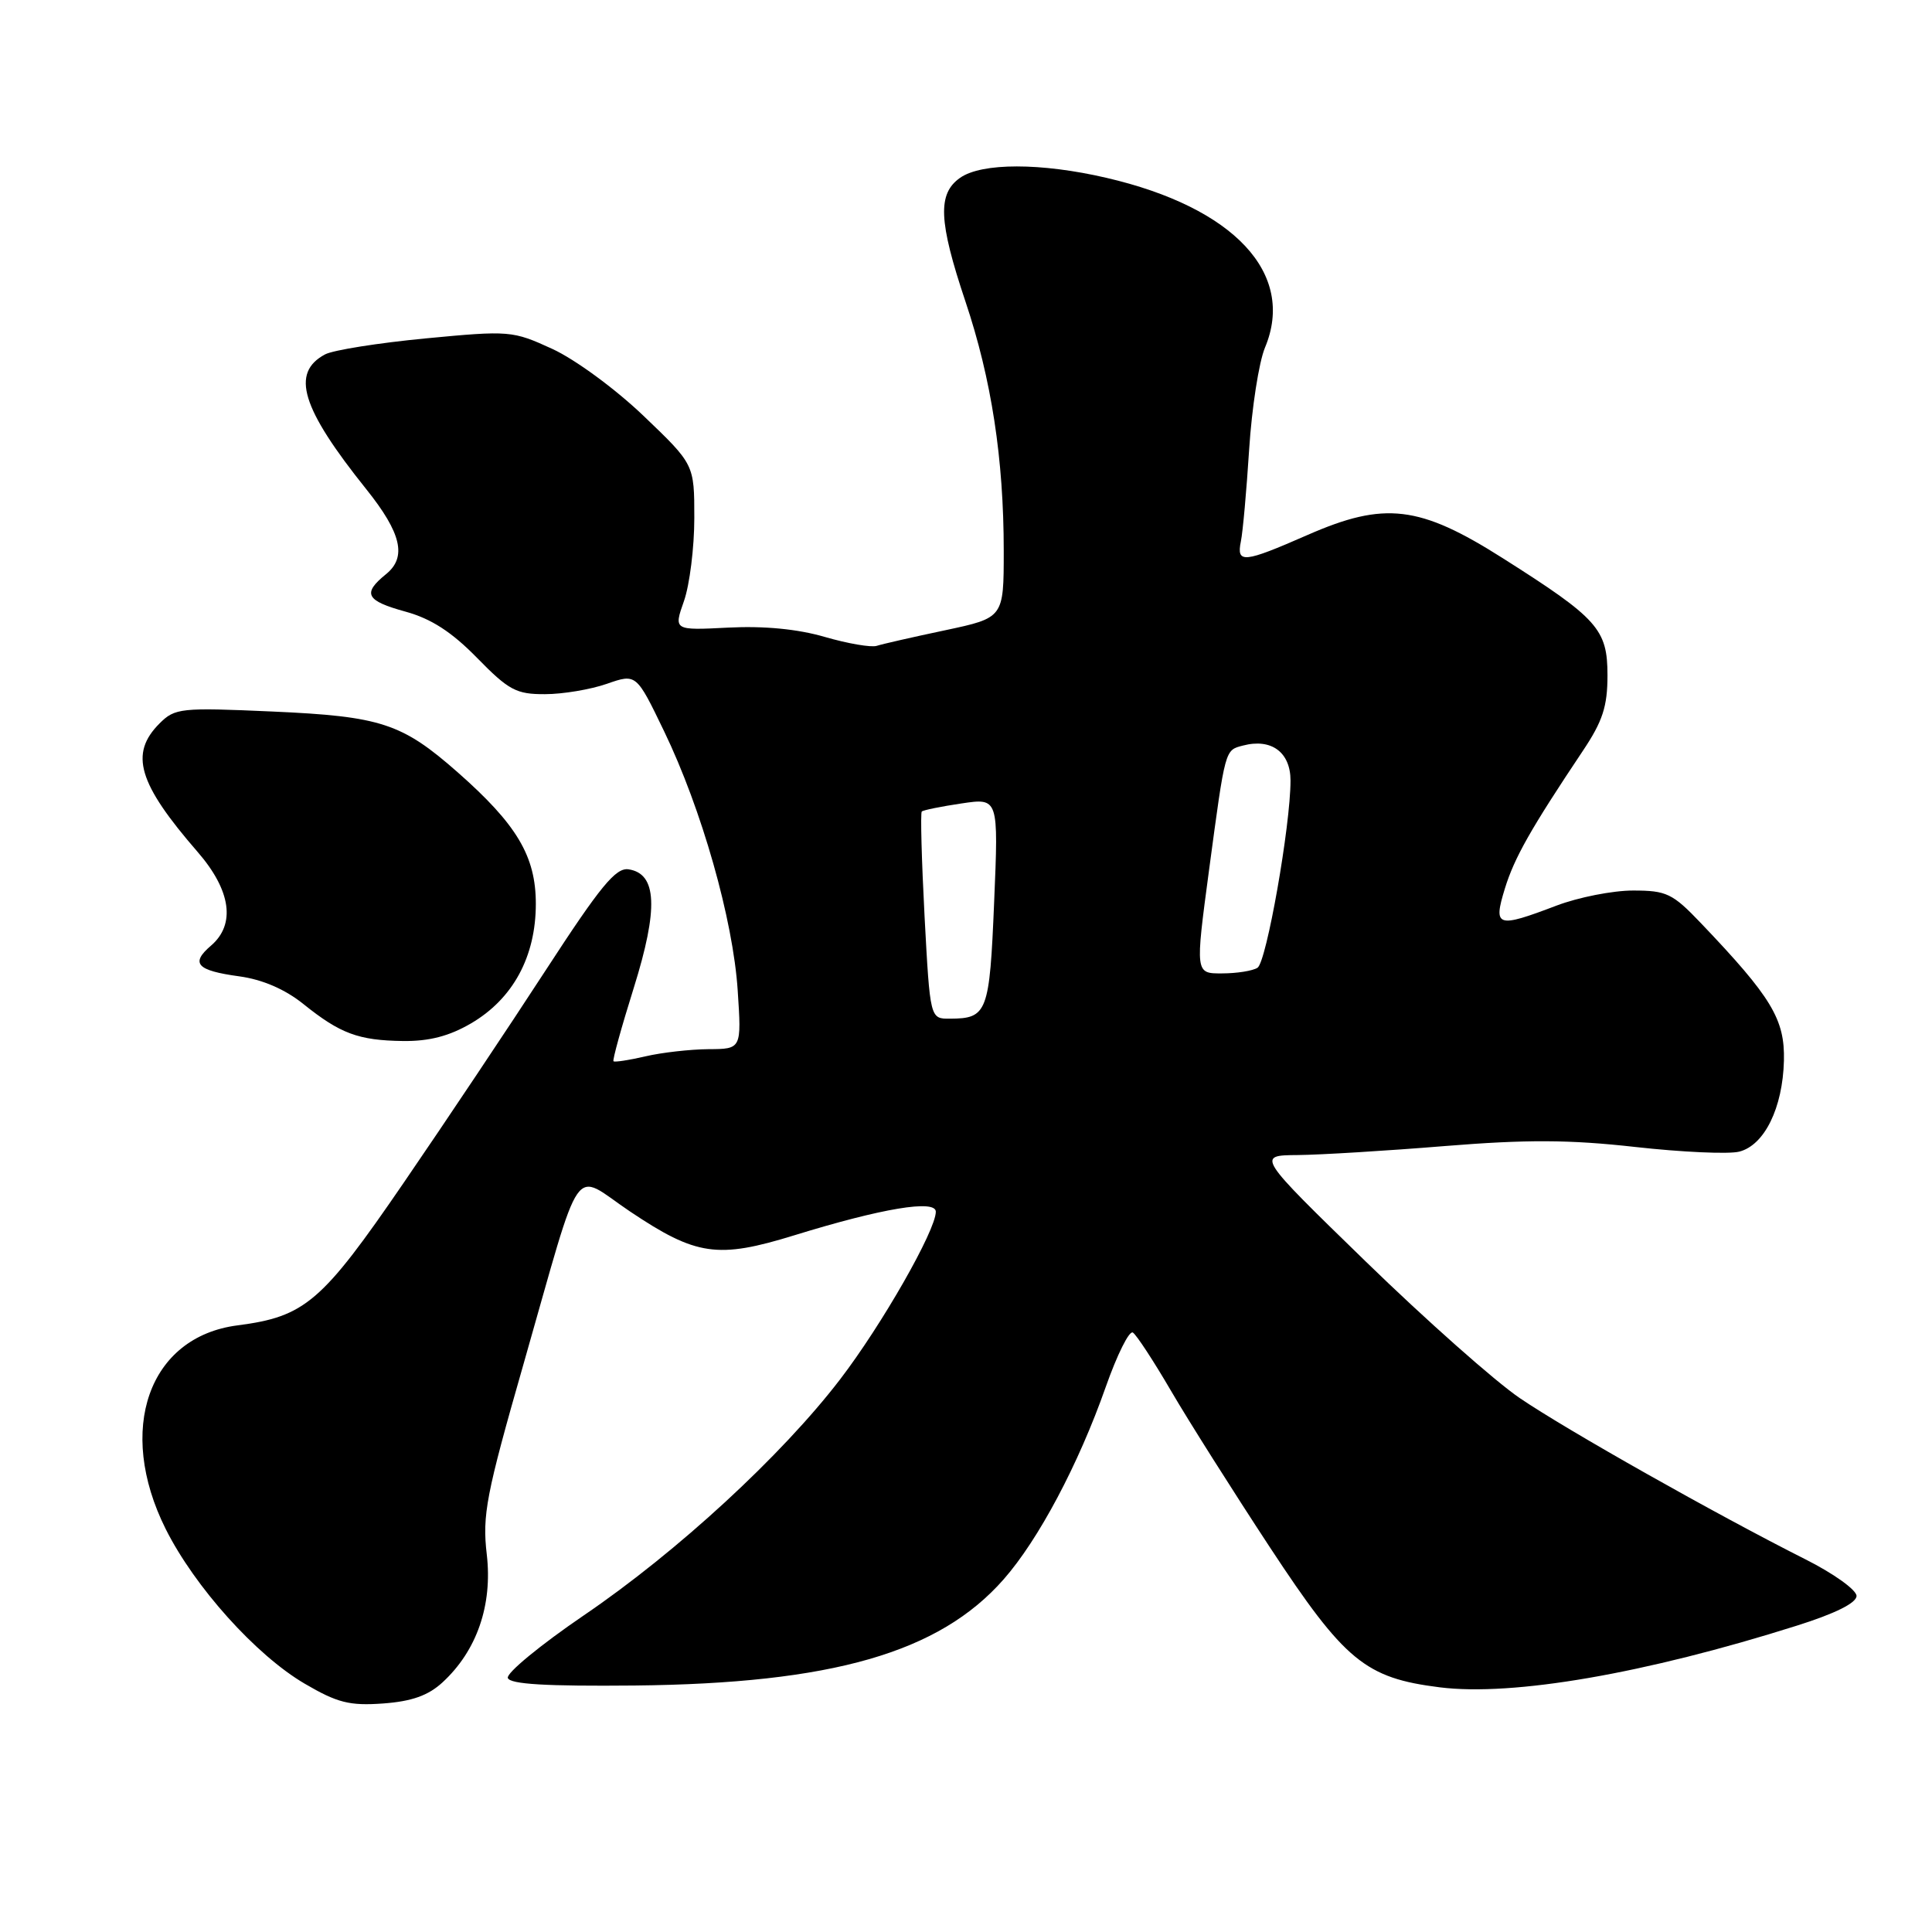 <?xml version="1.0" encoding="UTF-8" standalone="no"?>
<!DOCTYPE svg PUBLIC "-//W3C//DTD SVG 1.1//EN" "http://www.w3.org/Graphics/SVG/1.1/DTD/svg11.dtd" >
<svg xmlns="http://www.w3.org/2000/svg" xmlns:xlink="http://www.w3.org/1999/xlink" version="1.1" viewBox="0 0 256 256">
 <g >
 <path fill="currentColor"
d=" M 58.64 222.92 C 63.18 218.74 65.28 212.69 64.50 205.97 C 63.89 200.76 64.41 198.05 69.37 180.74 C 77.33 152.90 75.67 155.29 83.47 160.52 C 92.26 166.41 95.09 166.82 105.26 163.68 C 116.87 160.10 124.00 158.91 124.00 160.56 C 124.00 163.03 116.86 175.54 111.32 182.77 C 103.59 192.86 89.75 205.62 77.35 214.05 C 71.60 217.97 67.07 221.70 67.29 222.34 C 67.57 223.17 72.39 223.45 84.09 223.34 C 110.25 223.07 124.43 219.00 132.98 209.28 C 137.60 204.03 142.90 194.06 146.52 183.77 C 148.02 179.51 149.63 176.27 150.11 176.57 C 150.58 176.86 152.86 180.34 155.17 184.30 C 157.48 188.26 163.37 197.57 168.25 205.00 C 178.19 220.11 180.90 222.34 190.78 223.58 C 200.46 224.79 217.97 221.77 238.08 215.41 C 243.16 213.81 246.00 212.40 246.00 211.47 C 246.00 210.67 242.94 208.48 239.19 206.60 C 227.42 200.67 207.62 189.50 201.40 185.27 C 198.11 183.04 188.91 174.88 180.96 167.15 C 166.50 153.09 166.50 153.09 171.97 153.05 C 174.97 153.02 183.73 152.49 191.42 151.86 C 202.29 150.98 207.93 151.00 216.68 151.98 C 222.87 152.67 229.07 152.95 230.45 152.60 C 233.79 151.76 236.22 146.82 236.38 140.54 C 236.51 135.06 234.75 132.14 225.38 122.32 C 221.62 118.38 220.83 118.00 216.38 118.00 C 213.70 118.00 209.13 118.90 206.24 120.00 C 198.33 123.01 197.84 122.84 199.40 117.75 C 200.66 113.65 202.82 109.84 209.75 99.47 C 212.36 95.57 213.00 93.60 213.00 89.49 C 213.00 83.37 211.74 81.96 199.12 73.96 C 188.09 66.96 183.46 66.41 173.25 70.89 C 164.79 74.60 163.82 74.70 164.42 71.75 C 164.68 70.51 165.17 65.02 165.52 59.54 C 165.87 54.06 166.81 47.99 167.62 46.05 C 171.72 36.25 163.52 27.48 146.59 23.56 C 137.94 21.55 130.09 21.55 127.22 23.56 C 124.21 25.67 124.36 29.30 127.92 39.93 C 131.38 50.24 133.00 60.81 133.00 73.00 C 133.00 81.86 133.00 81.86 125.25 83.51 C 120.99 84.41 116.90 85.34 116.16 85.58 C 115.43 85.81 112.34 85.28 109.30 84.40 C 105.71 83.35 101.24 82.92 96.52 83.16 C 89.26 83.53 89.26 83.53 90.63 79.64 C 91.38 77.50 92.00 72.55 92.00 68.64 C 92.00 61.54 92.00 61.54 85.29 55.12 C 81.54 51.53 76.19 47.61 73.18 46.23 C 67.92 43.82 67.53 43.78 56.40 44.84 C 50.14 45.44 44.14 46.39 43.07 46.96 C 38.50 49.41 39.92 54.07 48.54 64.83 C 53.20 70.65 53.93 73.83 51.15 76.08 C 47.98 78.65 48.47 79.60 53.75 81.05 C 57.13 81.98 59.86 83.74 63.22 87.18 C 67.41 91.46 68.41 92.00 72.22 91.98 C 74.57 91.98 78.26 91.36 80.41 90.61 C 84.31 89.25 84.31 89.25 87.99 96.88 C 92.97 107.19 97.14 121.85 97.75 131.25 C 98.26 139.00 98.26 139.00 93.88 139.02 C 91.47 139.04 87.71 139.46 85.53 139.97 C 83.34 140.48 81.44 140.77 81.29 140.62 C 81.14 140.47 82.35 136.09 83.98 130.89 C 87.27 120.37 87.06 115.75 83.28 115.19 C 81.59 114.94 79.55 117.43 72.35 128.50 C 67.48 135.99 59.00 148.69 53.50 156.71 C 42.64 172.57 40.43 174.46 31.46 175.62 C 19.70 177.14 15.37 189.42 21.95 202.59 C 25.80 210.28 33.93 219.33 40.38 223.10 C 44.70 225.63 46.32 226.04 50.76 225.72 C 54.57 225.44 56.74 224.67 58.64 222.92 Z  M 62.42 135.60 C 67.97 132.35 71.00 126.76 71.00 119.76 C 71.00 113.46 68.50 109.25 60.63 102.32 C 53.25 95.83 50.48 94.92 36.08 94.28 C 23.94 93.74 23.18 93.82 21.14 95.86 C 17.13 99.87 18.30 103.80 26.19 112.89 C 30.61 117.98 31.25 122.48 27.96 125.30 C 25.20 127.66 26.06 128.60 31.70 129.37 C 34.78 129.79 37.76 131.08 40.19 133.03 C 45.09 136.97 47.49 137.86 53.41 137.94 C 56.88 137.98 59.53 137.29 62.42 135.60 Z  M 122.51 121.44 C 122.12 113.98 121.95 107.72 122.14 107.53 C 122.34 107.34 124.71 106.86 127.41 106.46 C 132.31 105.73 132.31 105.73 131.73 119.51 C 131.12 134.18 130.83 134.96 125.87 134.98 C 123.24 135.00 123.24 135.00 122.51 121.44 Z  M 160.21 115.25 C 162.38 99.11 162.29 99.42 164.70 98.79 C 168.46 97.80 171.00 99.67 171.00 103.43 C 171.00 109.39 167.82 127.46 166.63 128.23 C 166.01 128.64 163.89 128.98 161.93 128.98 C 158.37 129.00 158.37 129.00 160.21 115.25 Z "/>
</g>
</svg>